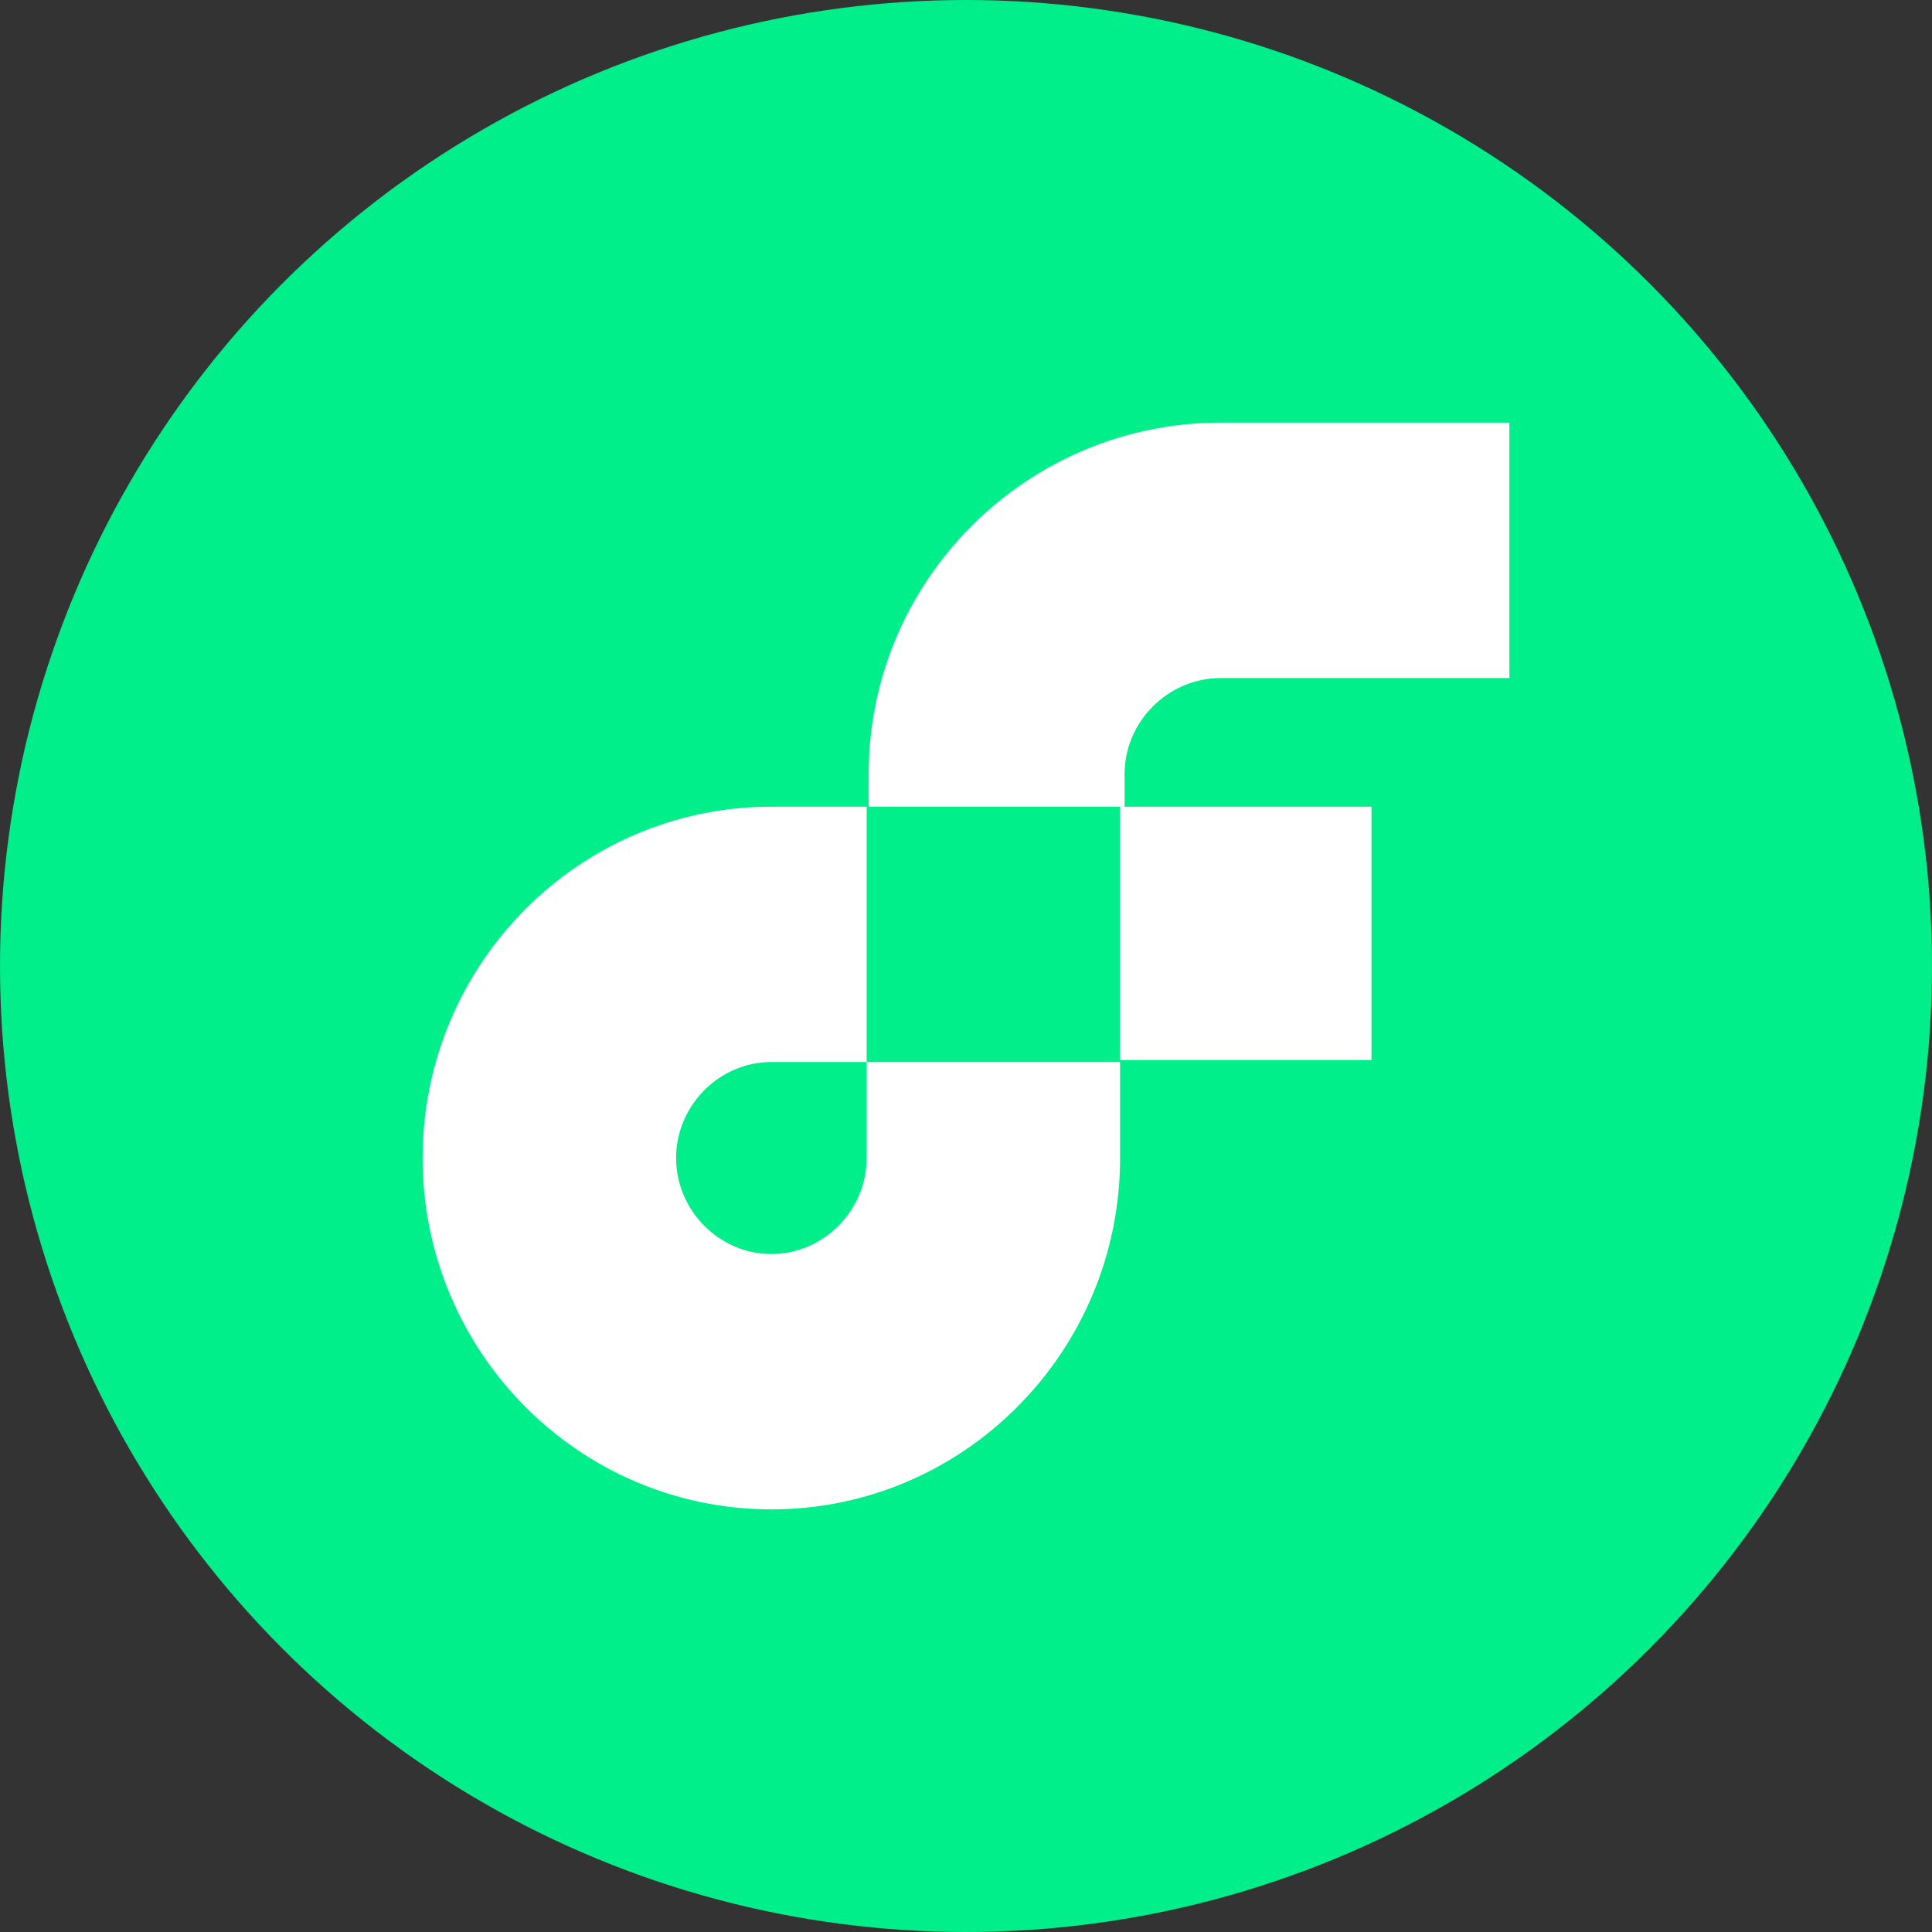 <svg width="24" height="24" viewBox="0 0 24 24" fill="none" xmlns="http://www.w3.org/2000/svg">
<rect x="0" y="0" width="24" height="24" fill="#333333" stroke="none"/>
<circle cx="12" cy="12" r="12" fill="#00EF8B"/>
<rect x="13.914" y="10.021" width="3.123" height="3.147" fill="white"/>
<path d="M10.766 14.385C10.766 15.038 10.23 15.578 9.582 15.578C8.935 15.578 8.399 15.038 8.399 14.385C8.399 13.733 8.935 13.193 9.582 13.193H10.766V10.021H9.582C7.193 10.021 5.25 11.978 5.25 14.385C5.25 16.793 7.193 18.75 9.582 18.75C11.971 18.75 13.914 16.793 13.914 14.385V13.193H10.766V14.385Z" fill="white"/>
<path d="M15.165 8.423H18.75V5.25H15.165C12.753 5.25 10.791 7.208 10.791 9.616V10.021H13.97V9.616C13.97 8.963 14.511 8.423 15.165 8.423Z" fill="white"/>
</svg>

